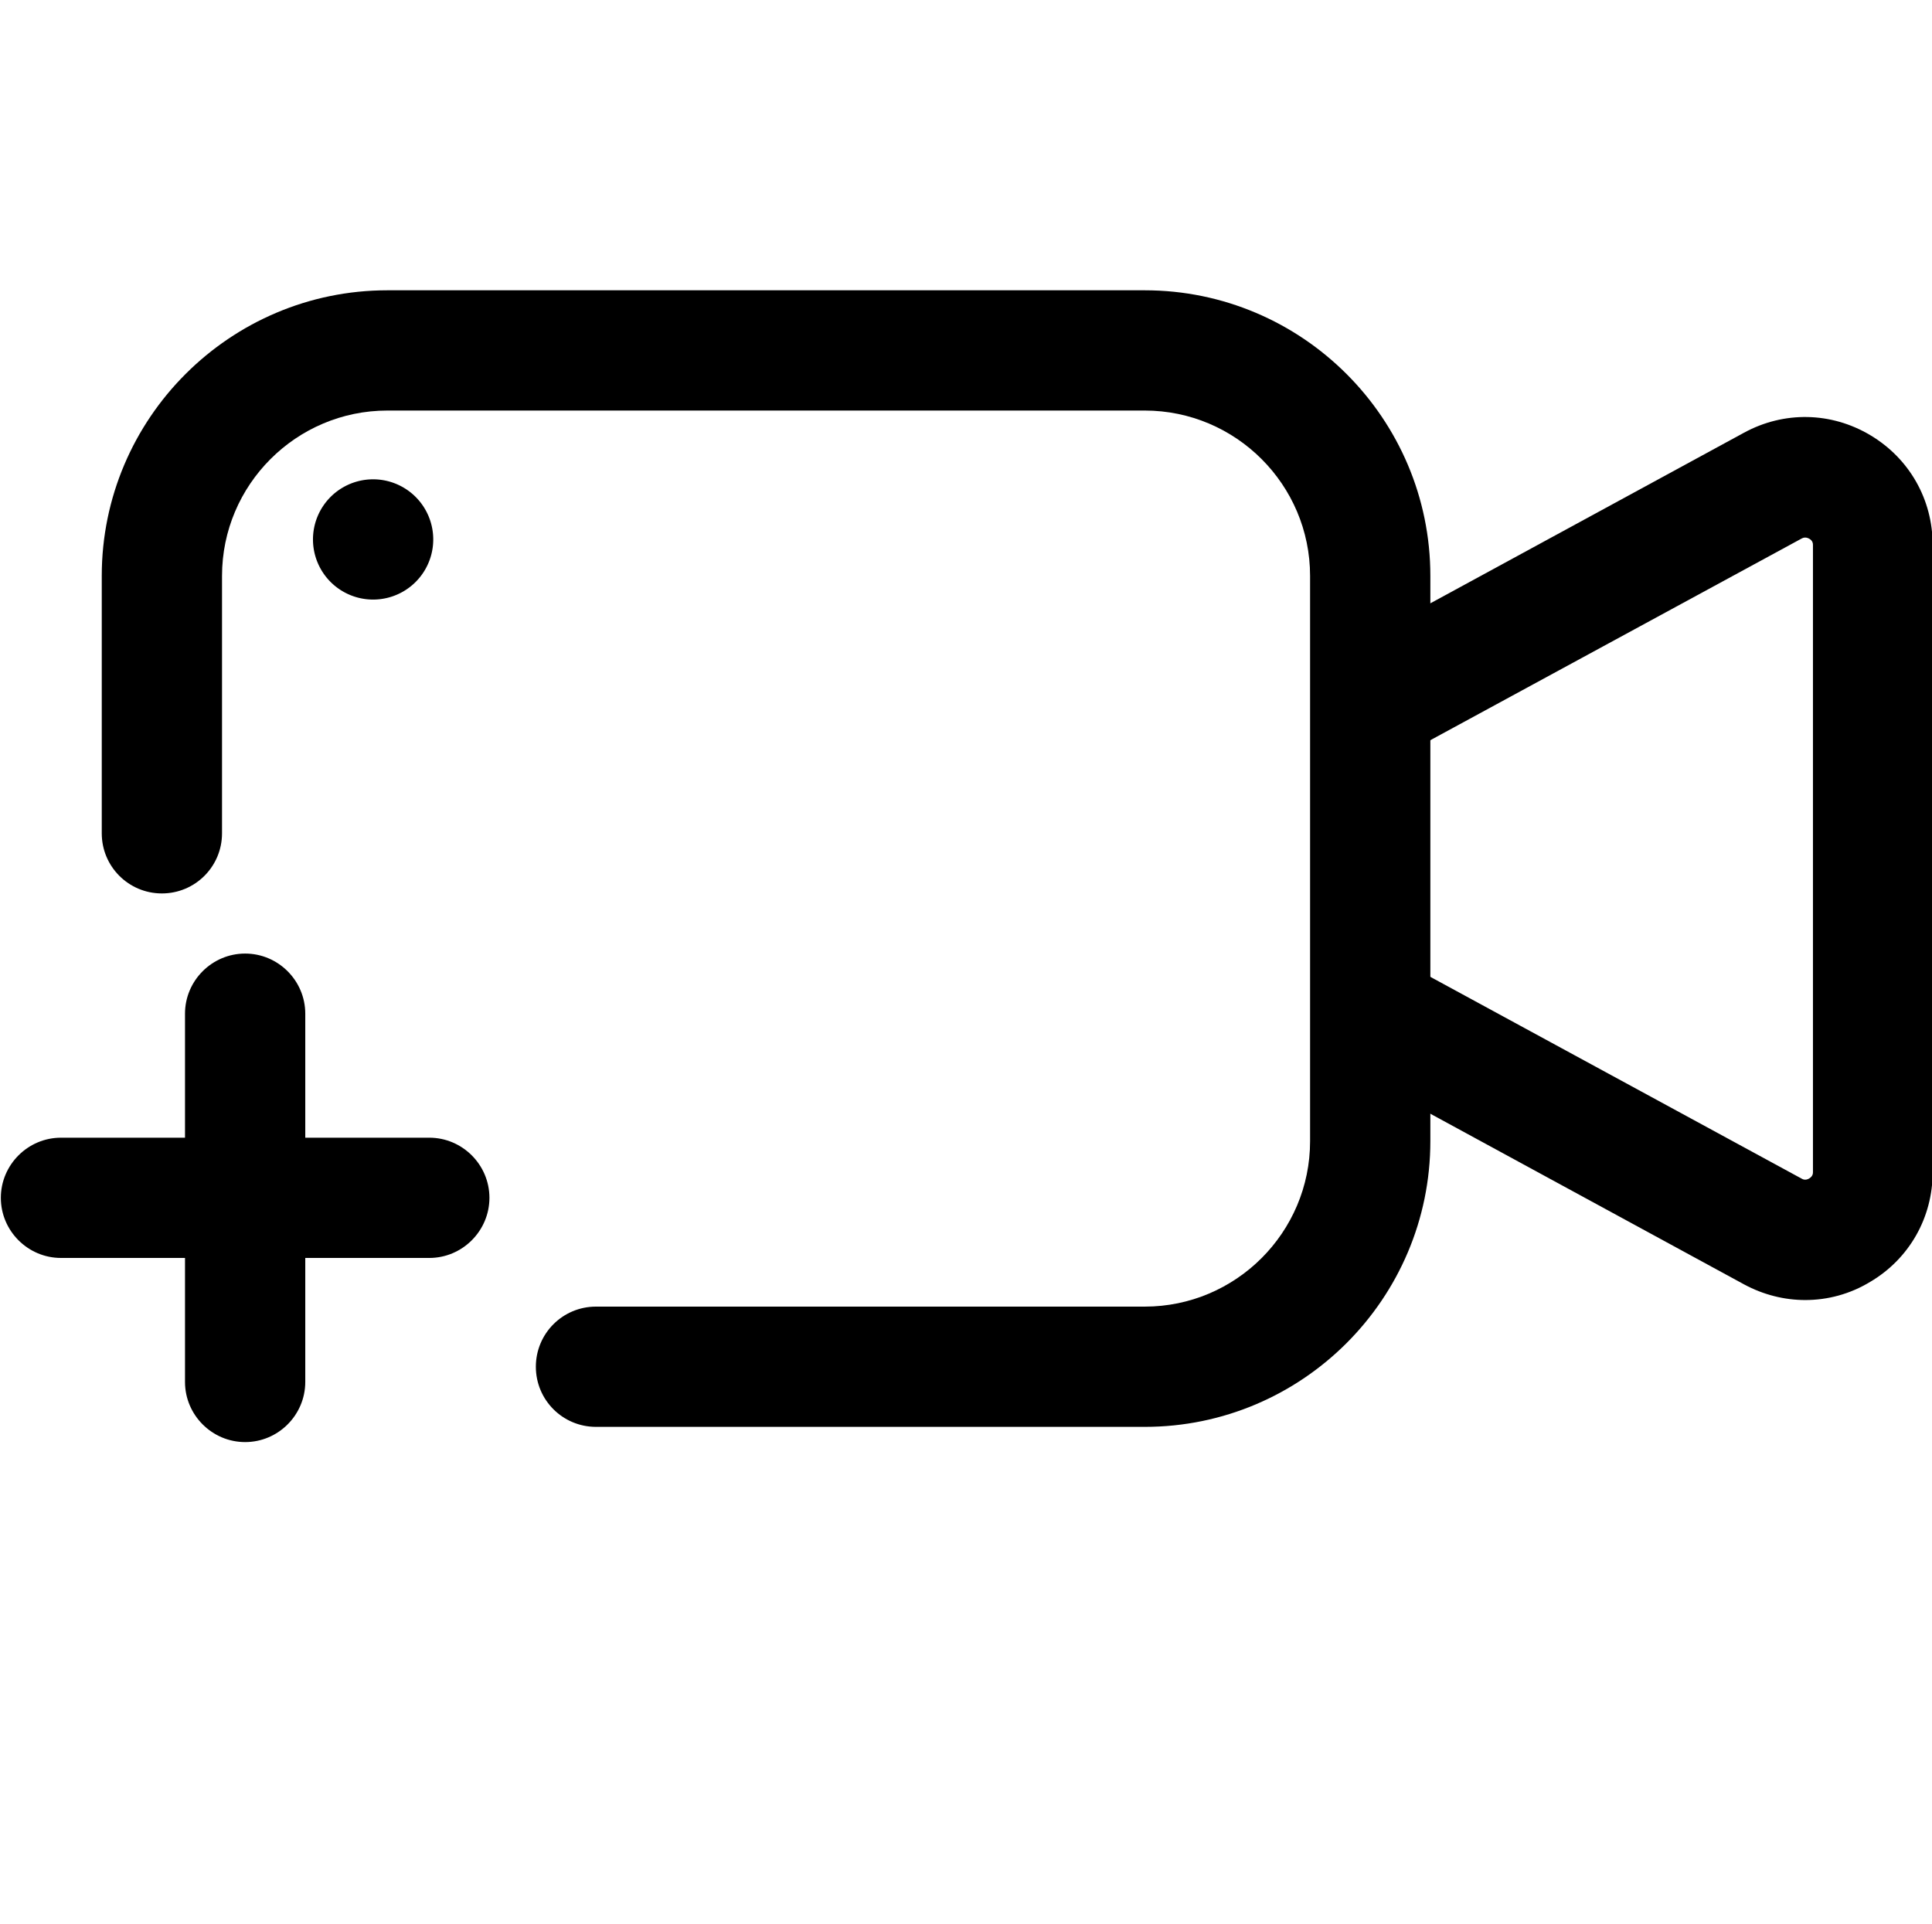 <svg class="svg-icon" style="width: 1.004em; height: 1em;vertical-align: middle;fill: currentColor;overflow: hidden;" viewBox="0 0 1028 1024" version="1.1" xmlns="http://www.w3.org/2000/svg"><path d="M609.1 759.4h-292c-17.7 0-32-14.3-32-32s14.3-32 32-32h292c48.5 0 88-39.5 88-88V306.5c0-48.5-39.5-88-88-88h-403c-48.5 0-88 39.5-88 88v137c0 17.7-14.3 32-32 32s-32-14.3-32-32v-137c0-83.8 68.2-152 152-152h403c83.8 0 152 68.2 152 152v300.8c0 83.9-68.2 152.1-152 152.1z"  /><path d="M960.6 691.9c-11.1 0-22.3-2.8-32.5-8.3L723.7 572.4c-15.5-8.4-21.3-27.9-12.8-43.4 8.4-15.5 27.9-21.3 43.4-12.8l204.4 111.1c0.5 0.3 2 1.1 4-0.1 2-1.2 2-2.8 2-3.4V290.1c0-0.6 0-2.3-2-3.4s-3.4-0.4-4-0.1L752.9 398.4c-15.5 8.4-35 2.7-43.4-12.8-8.4-15.5-2.7-35 12.8-43.4L928 230.3c21.3-11.6 46.4-11.1 67.2 1.3 20.8 12.4 33.2 34.2 33.2 58.4v333.8c0 24.2-12.4 46.1-33.2 58.4-10.7 6.5-22.6 9.7-34.6 9.7zM228.4 669.5h-196c-17.6 0-32-14.4-32-32s14.4-32 32-32h196c17.6 0 32 14.4 32 32s-14.4 32-32 32z"  /><path d="M162.4 539.5v196c0 17.6-14.4 32-32 32s-32-14.4-32-32v-196c0-17.6 14.4-32 32-32s32 14.4 32 32z"  /><path d="M198.5 287.1m-32 0a32 32 0 1 0 64 0 32 32 0 1 0-64 0Z"  /></svg>